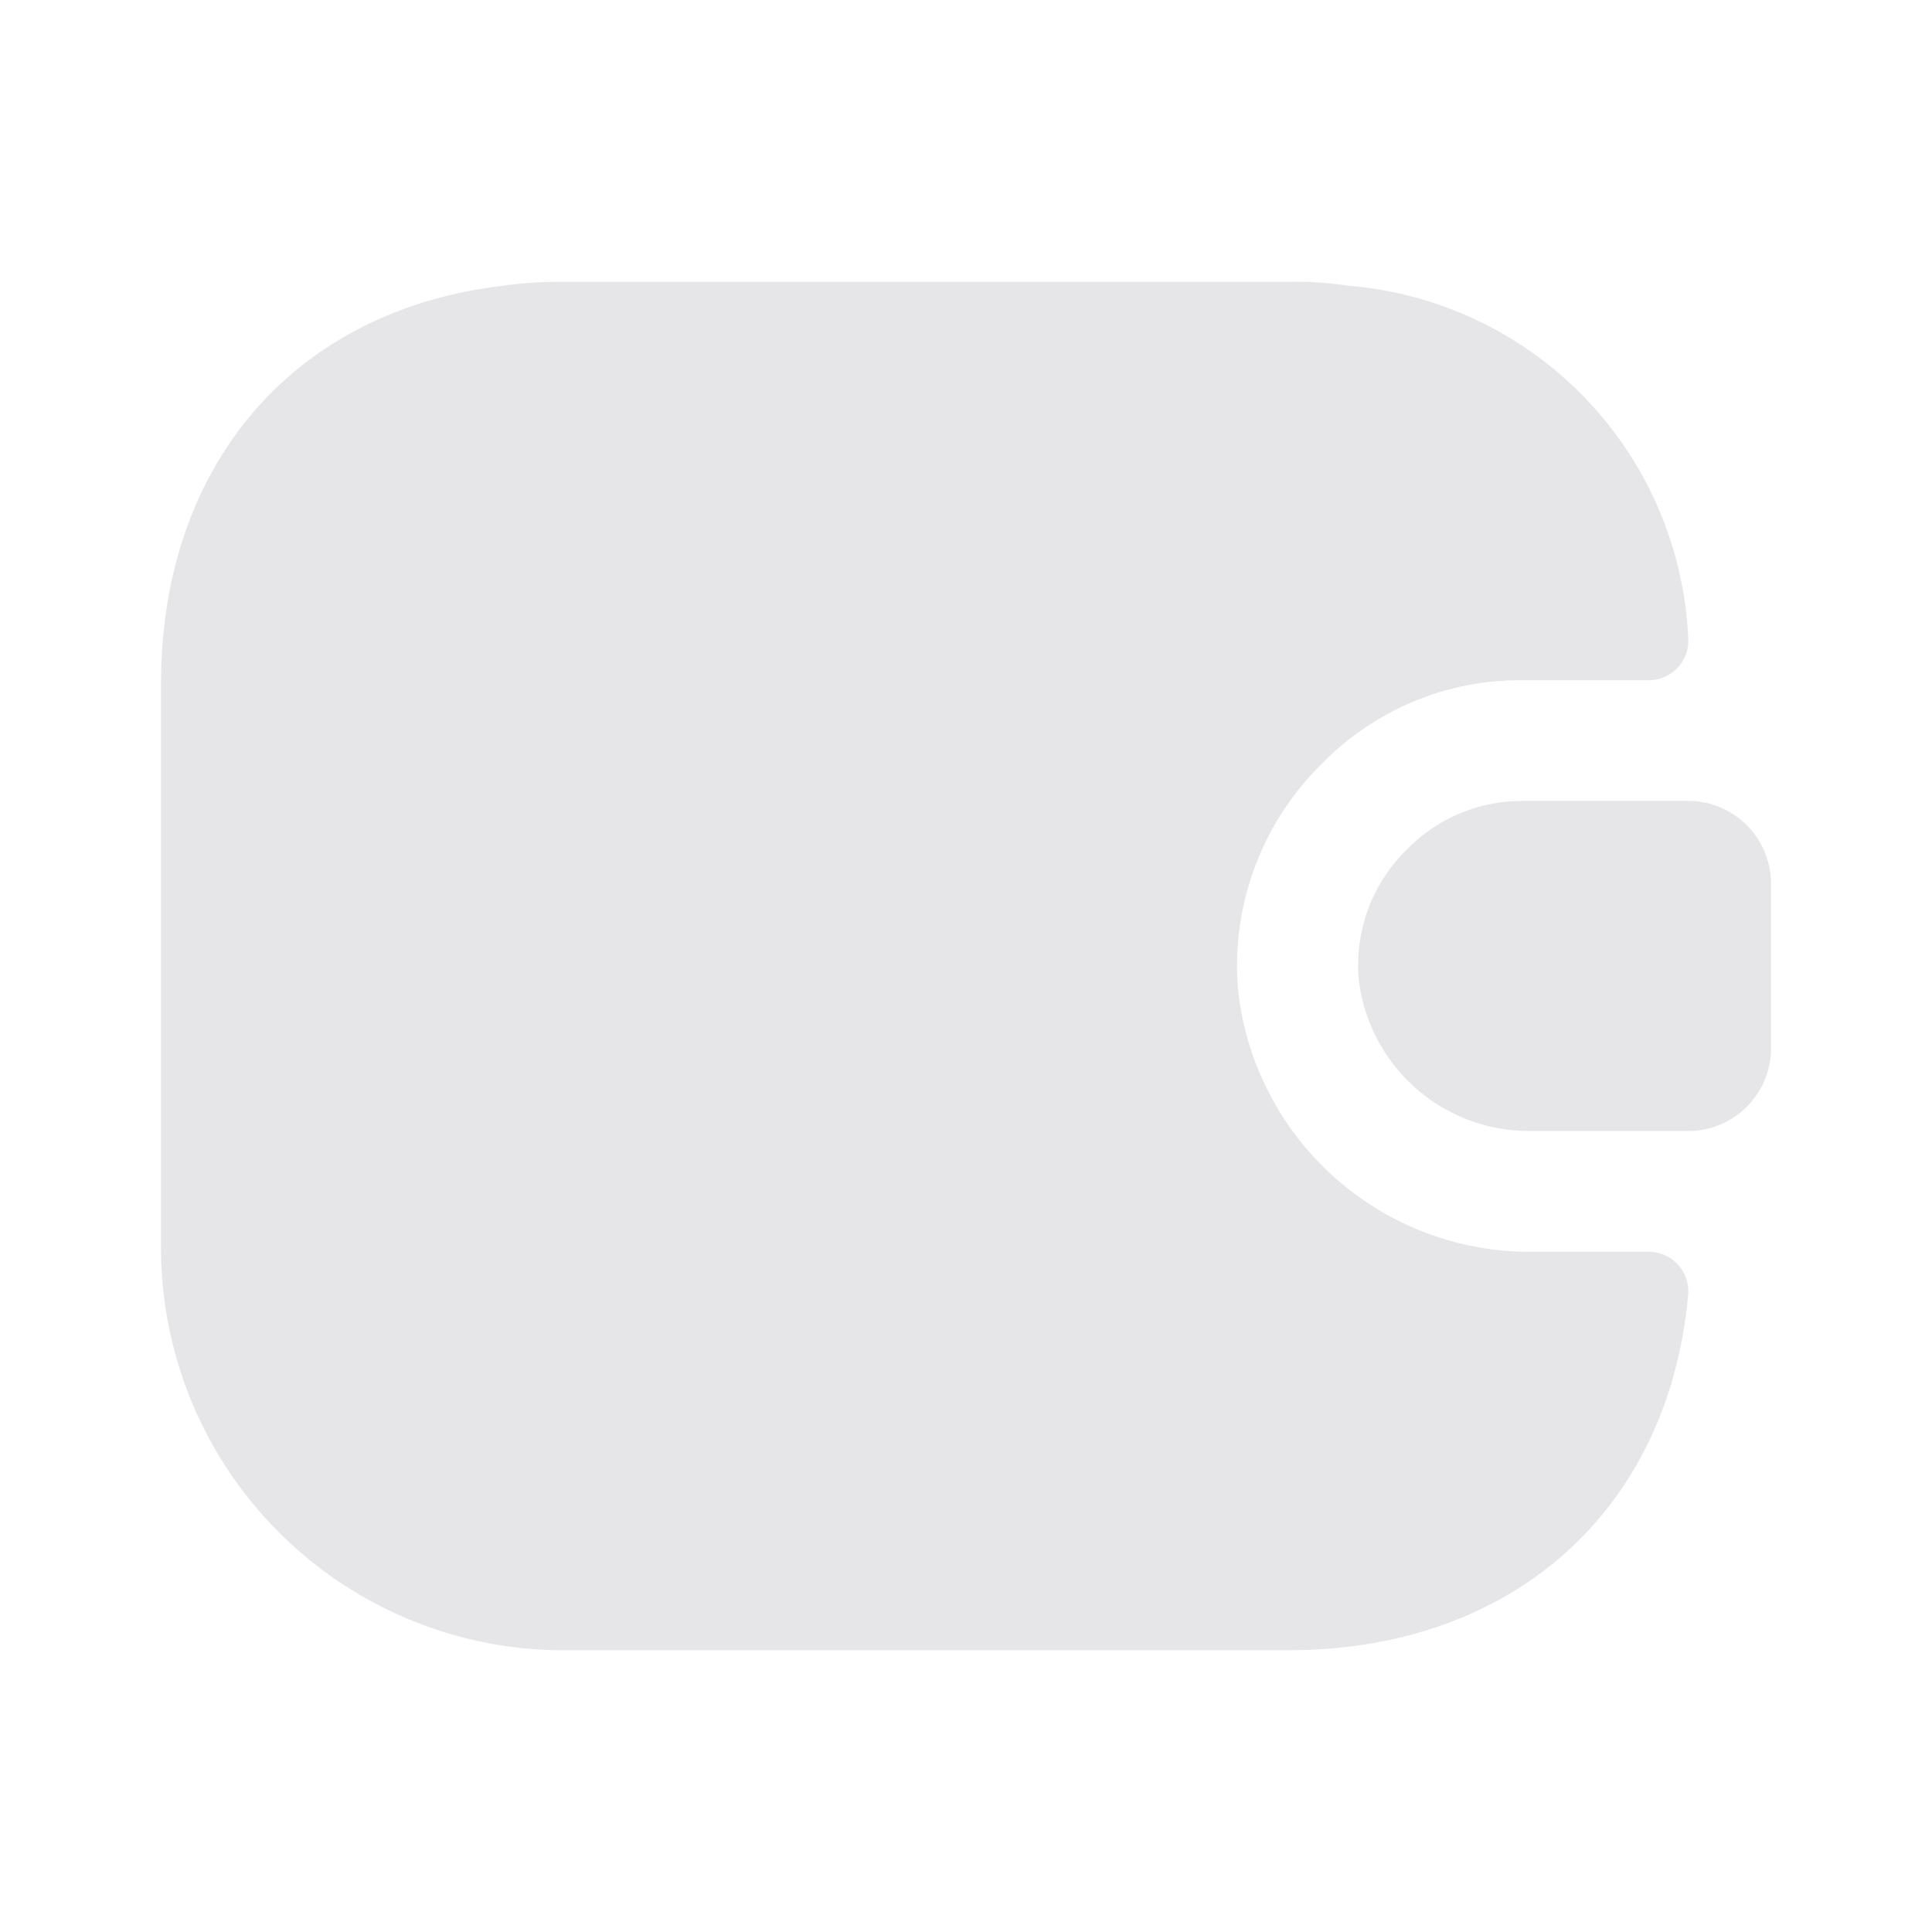 <svg xmlns="http://www.w3.org/2000/svg" width="42" height="42" viewBox="0 0 42 42">
  <g id="wallet-money" transform="translate(-108 -380)" opacity="0.2">
    <path id="Vector" d="M33.2,22.015c-.42,4.673-3.8,7.735-8.7,7.735H8.75A8.753,8.753,0,0,1,0,21V8.75C0,3.99,2.87.665,7.333.1A9.314,9.314,0,0,1,8.75,0H24.5a8,8,0,0,1,1.313.087A8.05,8.05,0,0,1,33.2,7.735a.859.859,0,0,1-.875.927H29.61a6.024,6.024,0,0,0-4.358,1.8A6.156,6.156,0,0,0,23.415,15.4a6.379,6.379,0,0,0,6.405,5.688h2.5A.859.859,0,0,1,33.2,22.015Z" transform="translate(111.5 386.125)" fill="#828292"/>
    <path id="Vector-2" data-name="Vector" d="M0,0H42V42H0Z" transform="translate(150 422) rotate(180)" fill="none" opacity="0"/>
    <path id="Vector-3" data-name="Vector" d="M8.976,1.785V5.39a1.8,1.8,0,0,1-1.75,1.785H3.8A3.731,3.731,0,0,1,.016,3.9,3.515,3.515,0,0,1,1.066,1.05,3.488,3.488,0,0,1,3.586,0h3.64A1.8,1.8,0,0,1,8.976,1.785Z" transform="translate(137.524 397.412)" fill="#828292"/>
  </g>
</svg>
